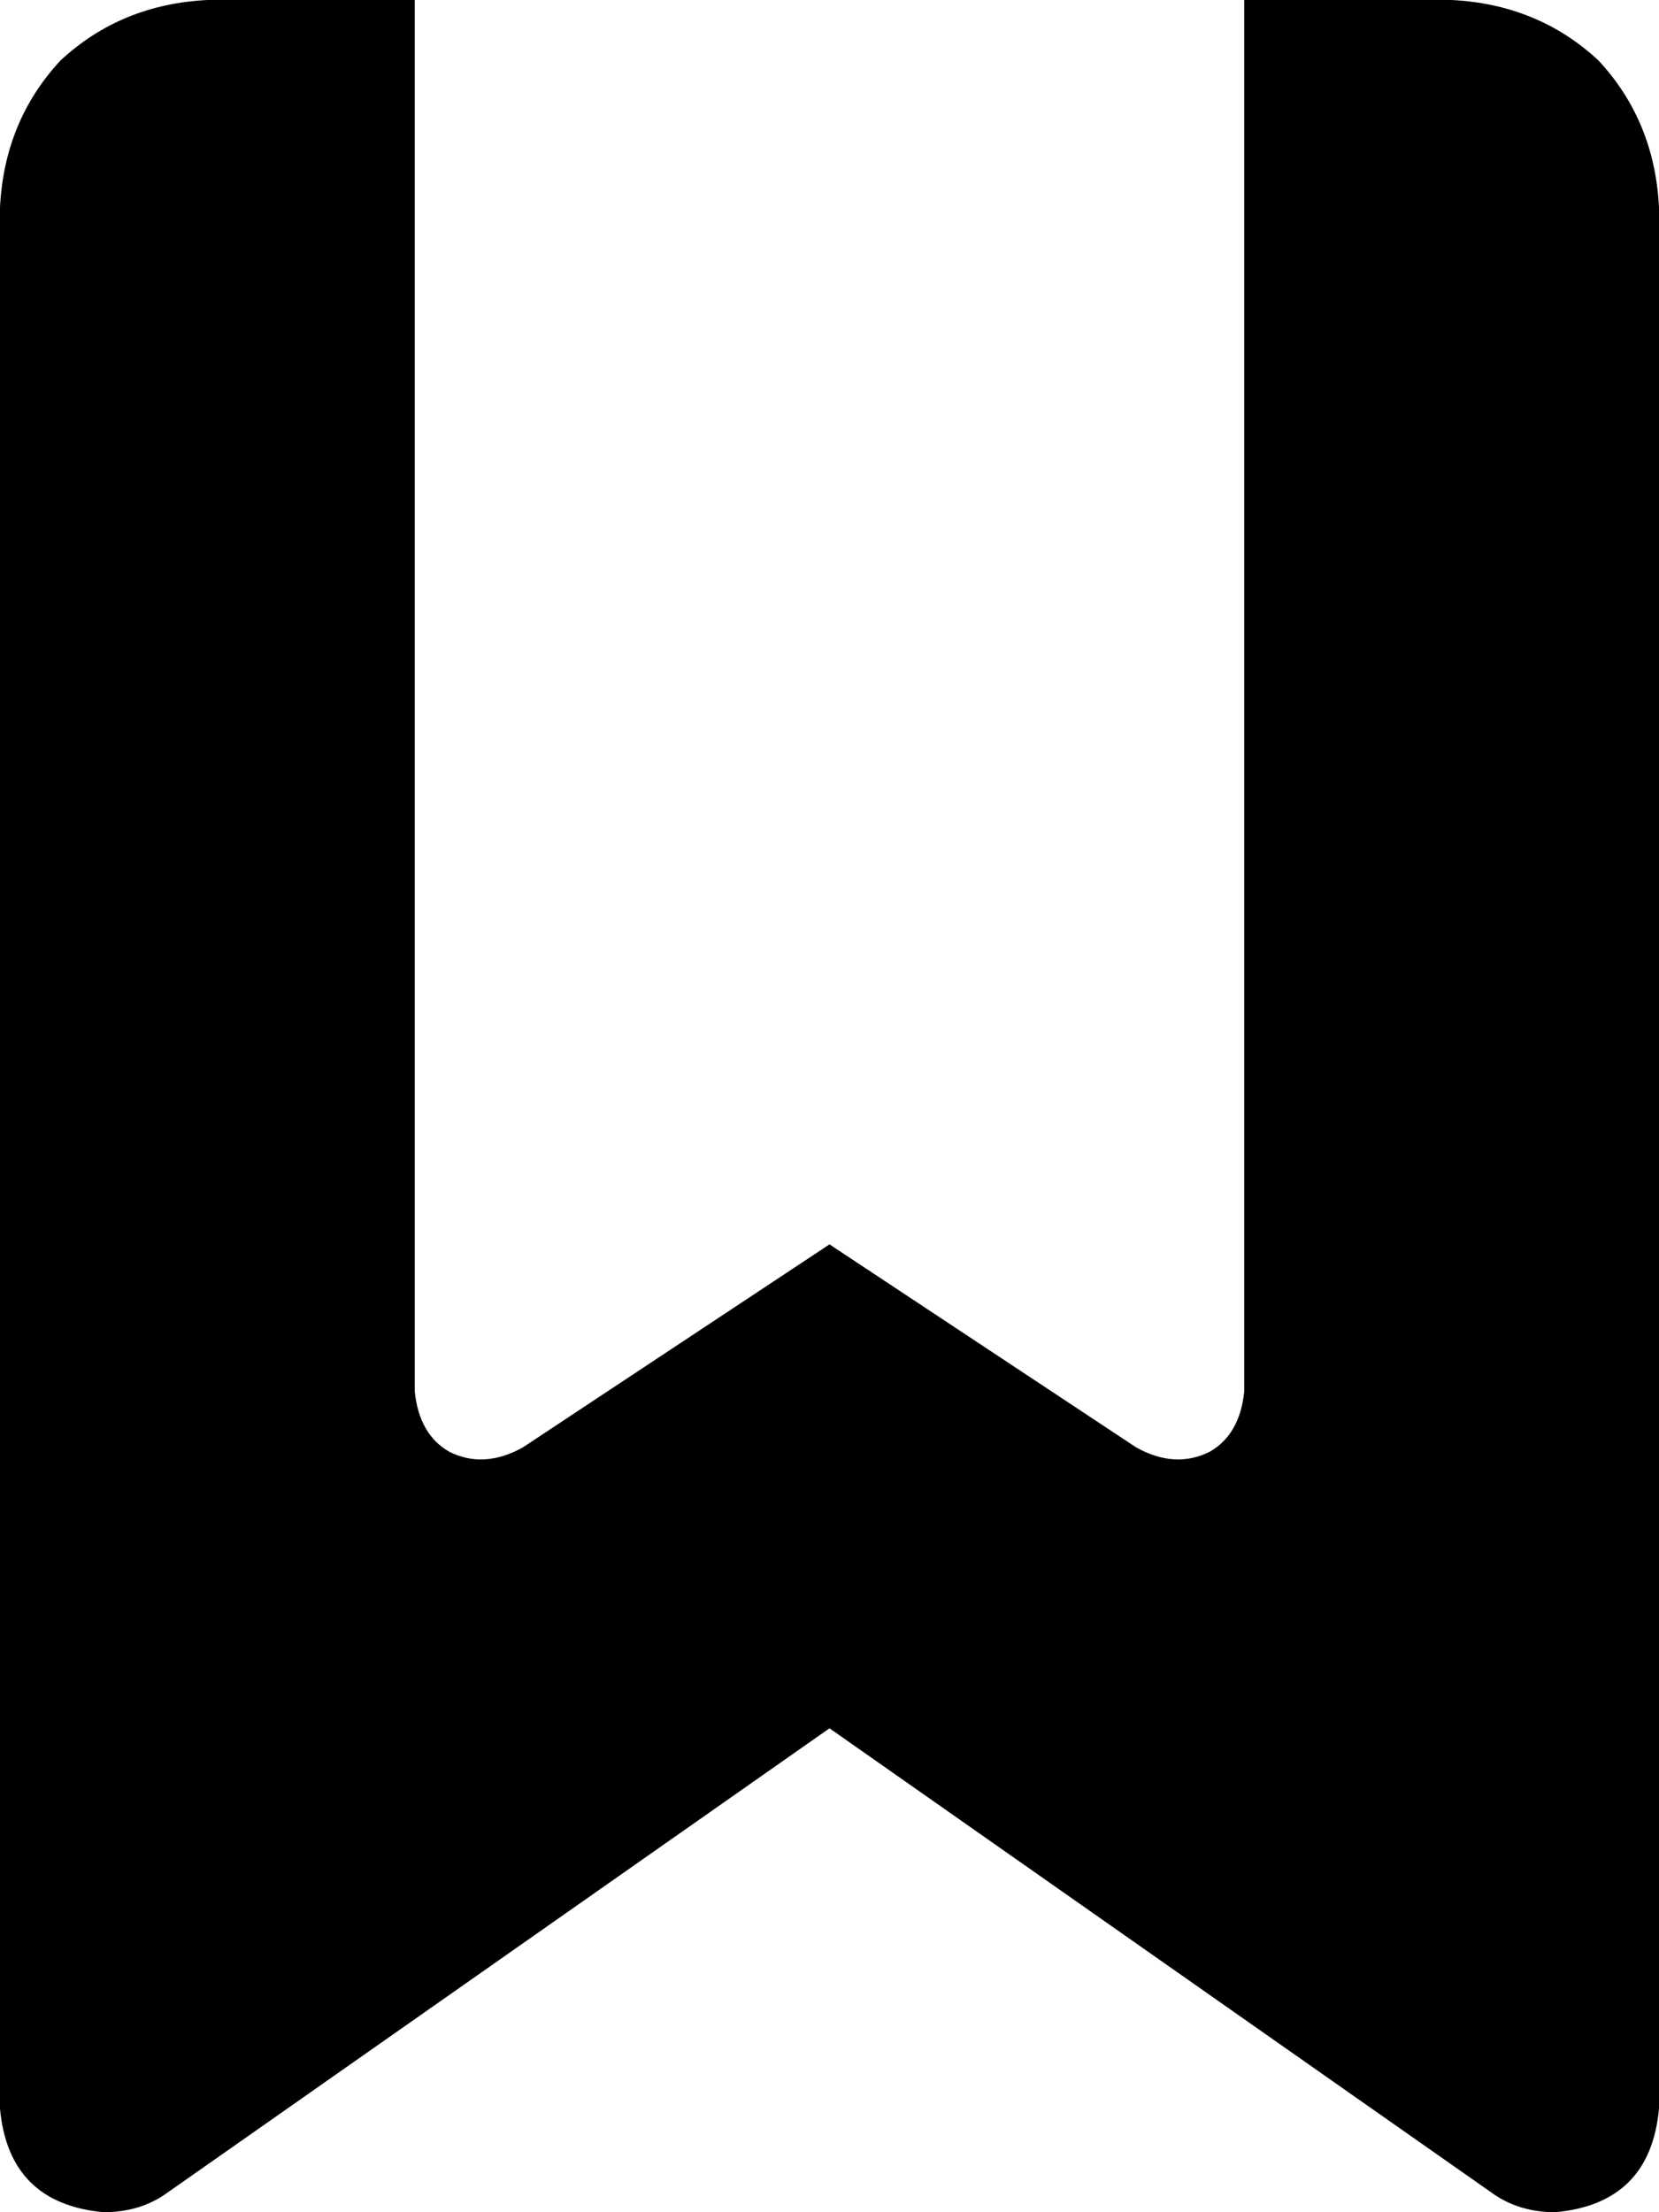 <svg xmlns="http://www.w3.org/2000/svg" viewBox="0 0 384 512">
    <path d="M 0 488 L 0 48 Q 1 28 14 14 Q 28 1 48 0 L 96 0 L 96 322 Q 97 332 104 336 Q 112 340 121 335 L 192 288 L 263 335 Q 272 340 280 336 Q 287 332 288 322 L 288 0 L 336 0 Q 356 1 370 14 Q 383 28 384 48 L 384 488 Q 382 510 360 512 Q 352 512 346 508 L 192 400 L 38 508 Q 32 512 24 512 Q 2 510 0 488 L 0 488 Z"/>
</svg>

